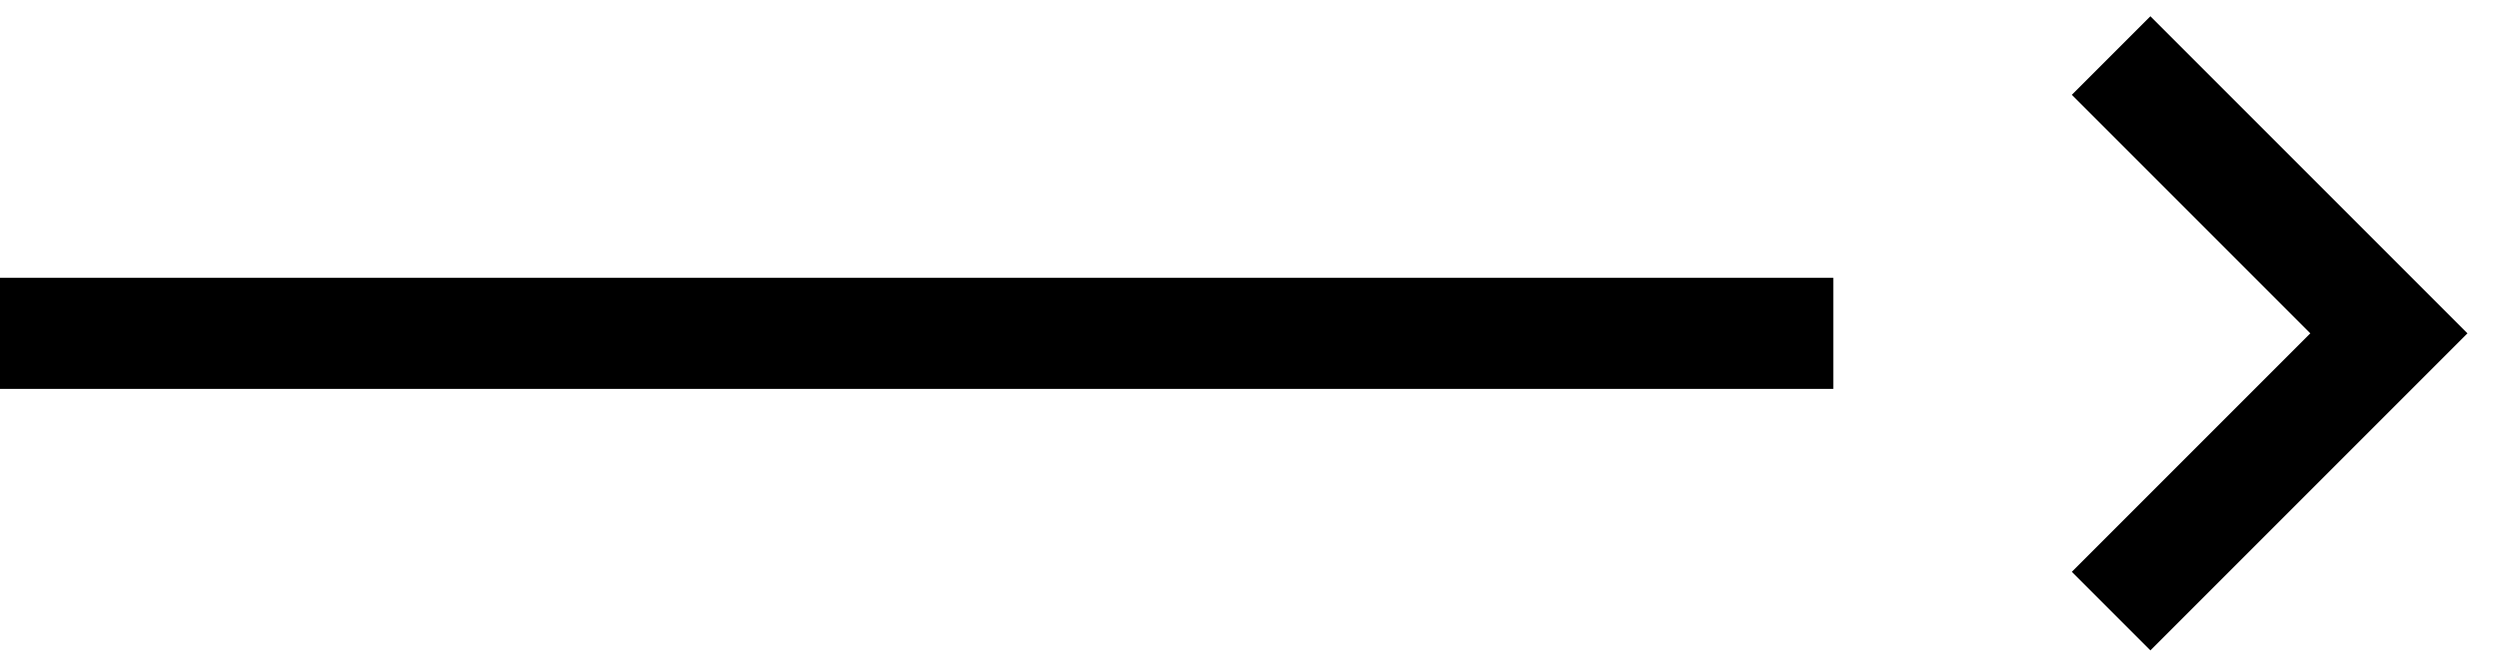 <svg width="45" height="12" viewBox="0 0 45 12" fill="none" xmlns="http://www.w3.org/2000/svg">
<rect y="5" width="33" height="2" fill="black"/>
<path d="M38 1L43 6L38 11" stroke="black" stroke-width="2"/>
</svg>
